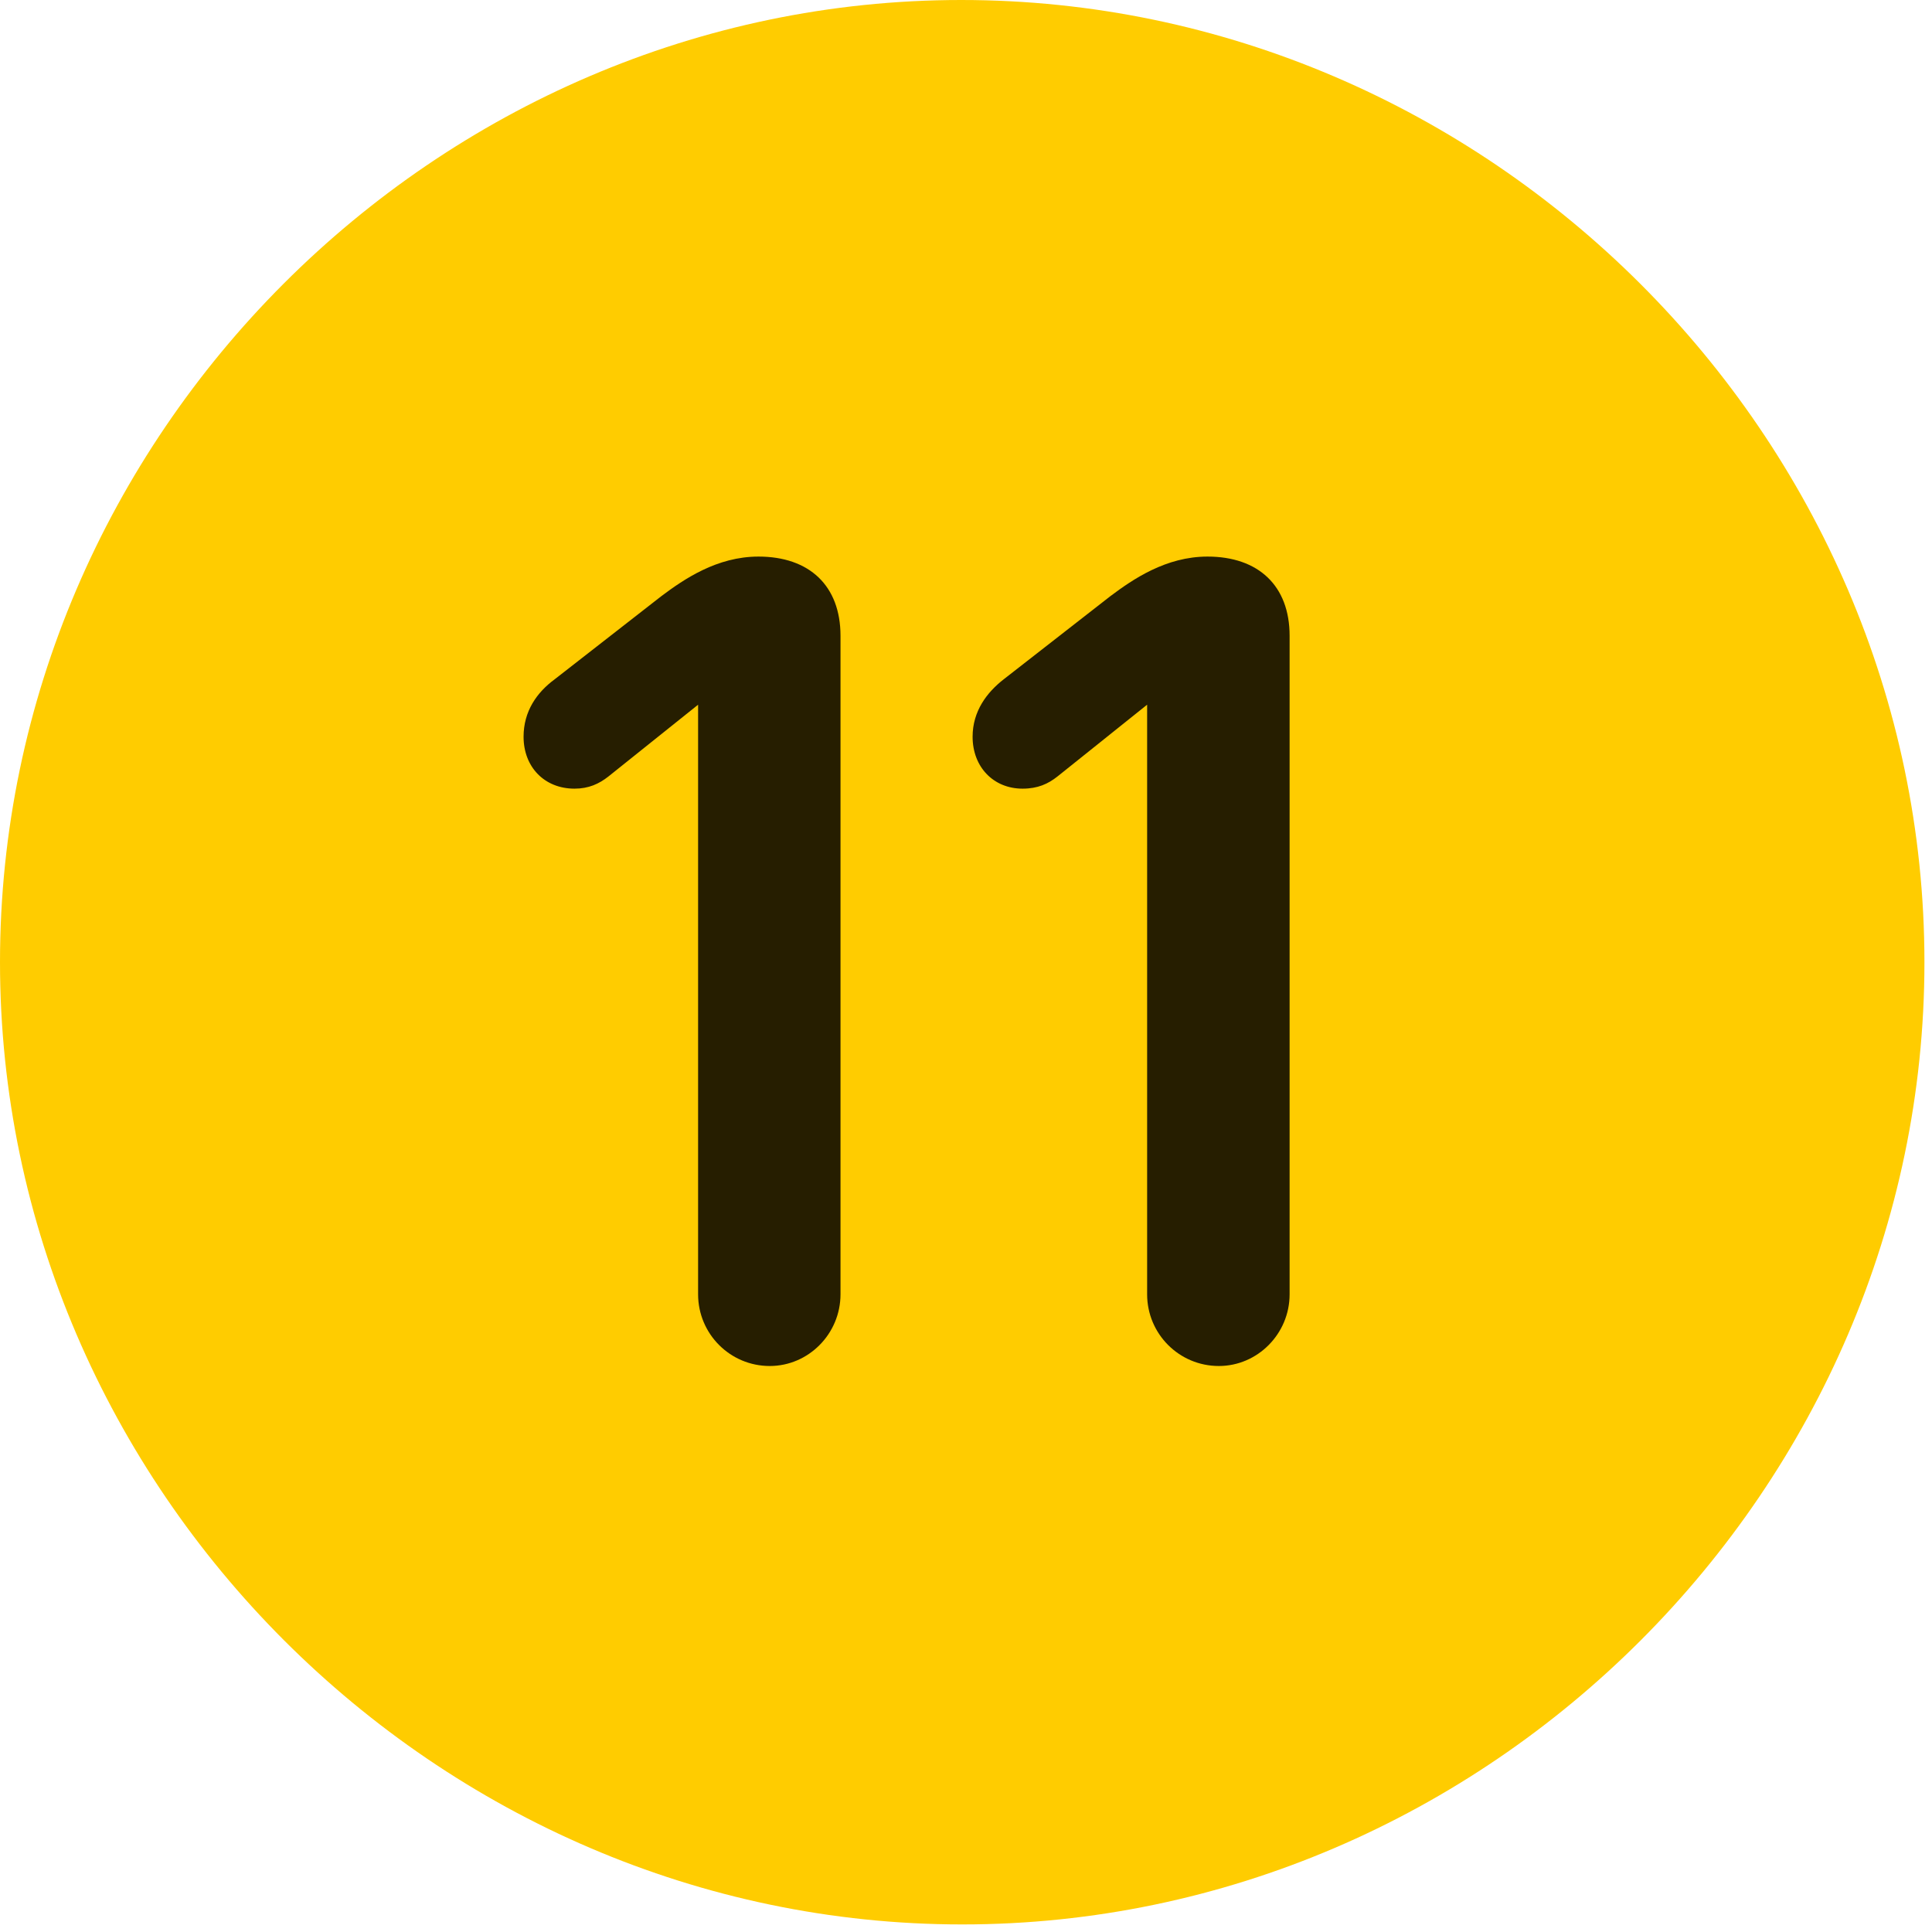 <svg width="24" height="24" viewBox="0 0 24 24" fill="none" xmlns="http://www.w3.org/2000/svg">
<path d="M11.953 23.906C18.492 23.906 23.906 18.48 23.906 11.953C23.906 5.414 18.48 0 11.941 0C5.414 0 0 5.414 0 11.953C0 18.48 5.426 23.906 11.953 23.906Z" fill="#FFCC00"/>
<path d="M9.562 16.969C9.07 16.969 8.672 16.57 8.672 16.078V8.754L7.559 9.645C7.441 9.738 7.312 9.797 7.137 9.797C6.762 9.797 6.504 9.527 6.504 9.152C6.504 8.836 6.668 8.602 6.891 8.438L8.215 7.406C8.496 7.195 8.906 6.914 9.422 6.914C10.055 6.914 10.441 7.277 10.441 7.898V16.078C10.441 16.57 10.043 16.969 9.562 16.969ZM15.141 16.969C14.648 16.969 14.25 16.57 14.25 16.078V8.754L13.137 9.645C13.02 9.738 12.891 9.797 12.703 9.797C12.34 9.797 12.082 9.527 12.082 9.152C12.082 8.836 12.258 8.602 12.469 8.438L13.793 7.406C14.074 7.195 14.484 6.914 15 6.914C15.633 6.914 16.02 7.277 16.02 7.898V16.078C16.02 16.57 15.621 16.969 15.141 16.969Z" fill="black" fill-opacity="0.85"/>
</svg>
